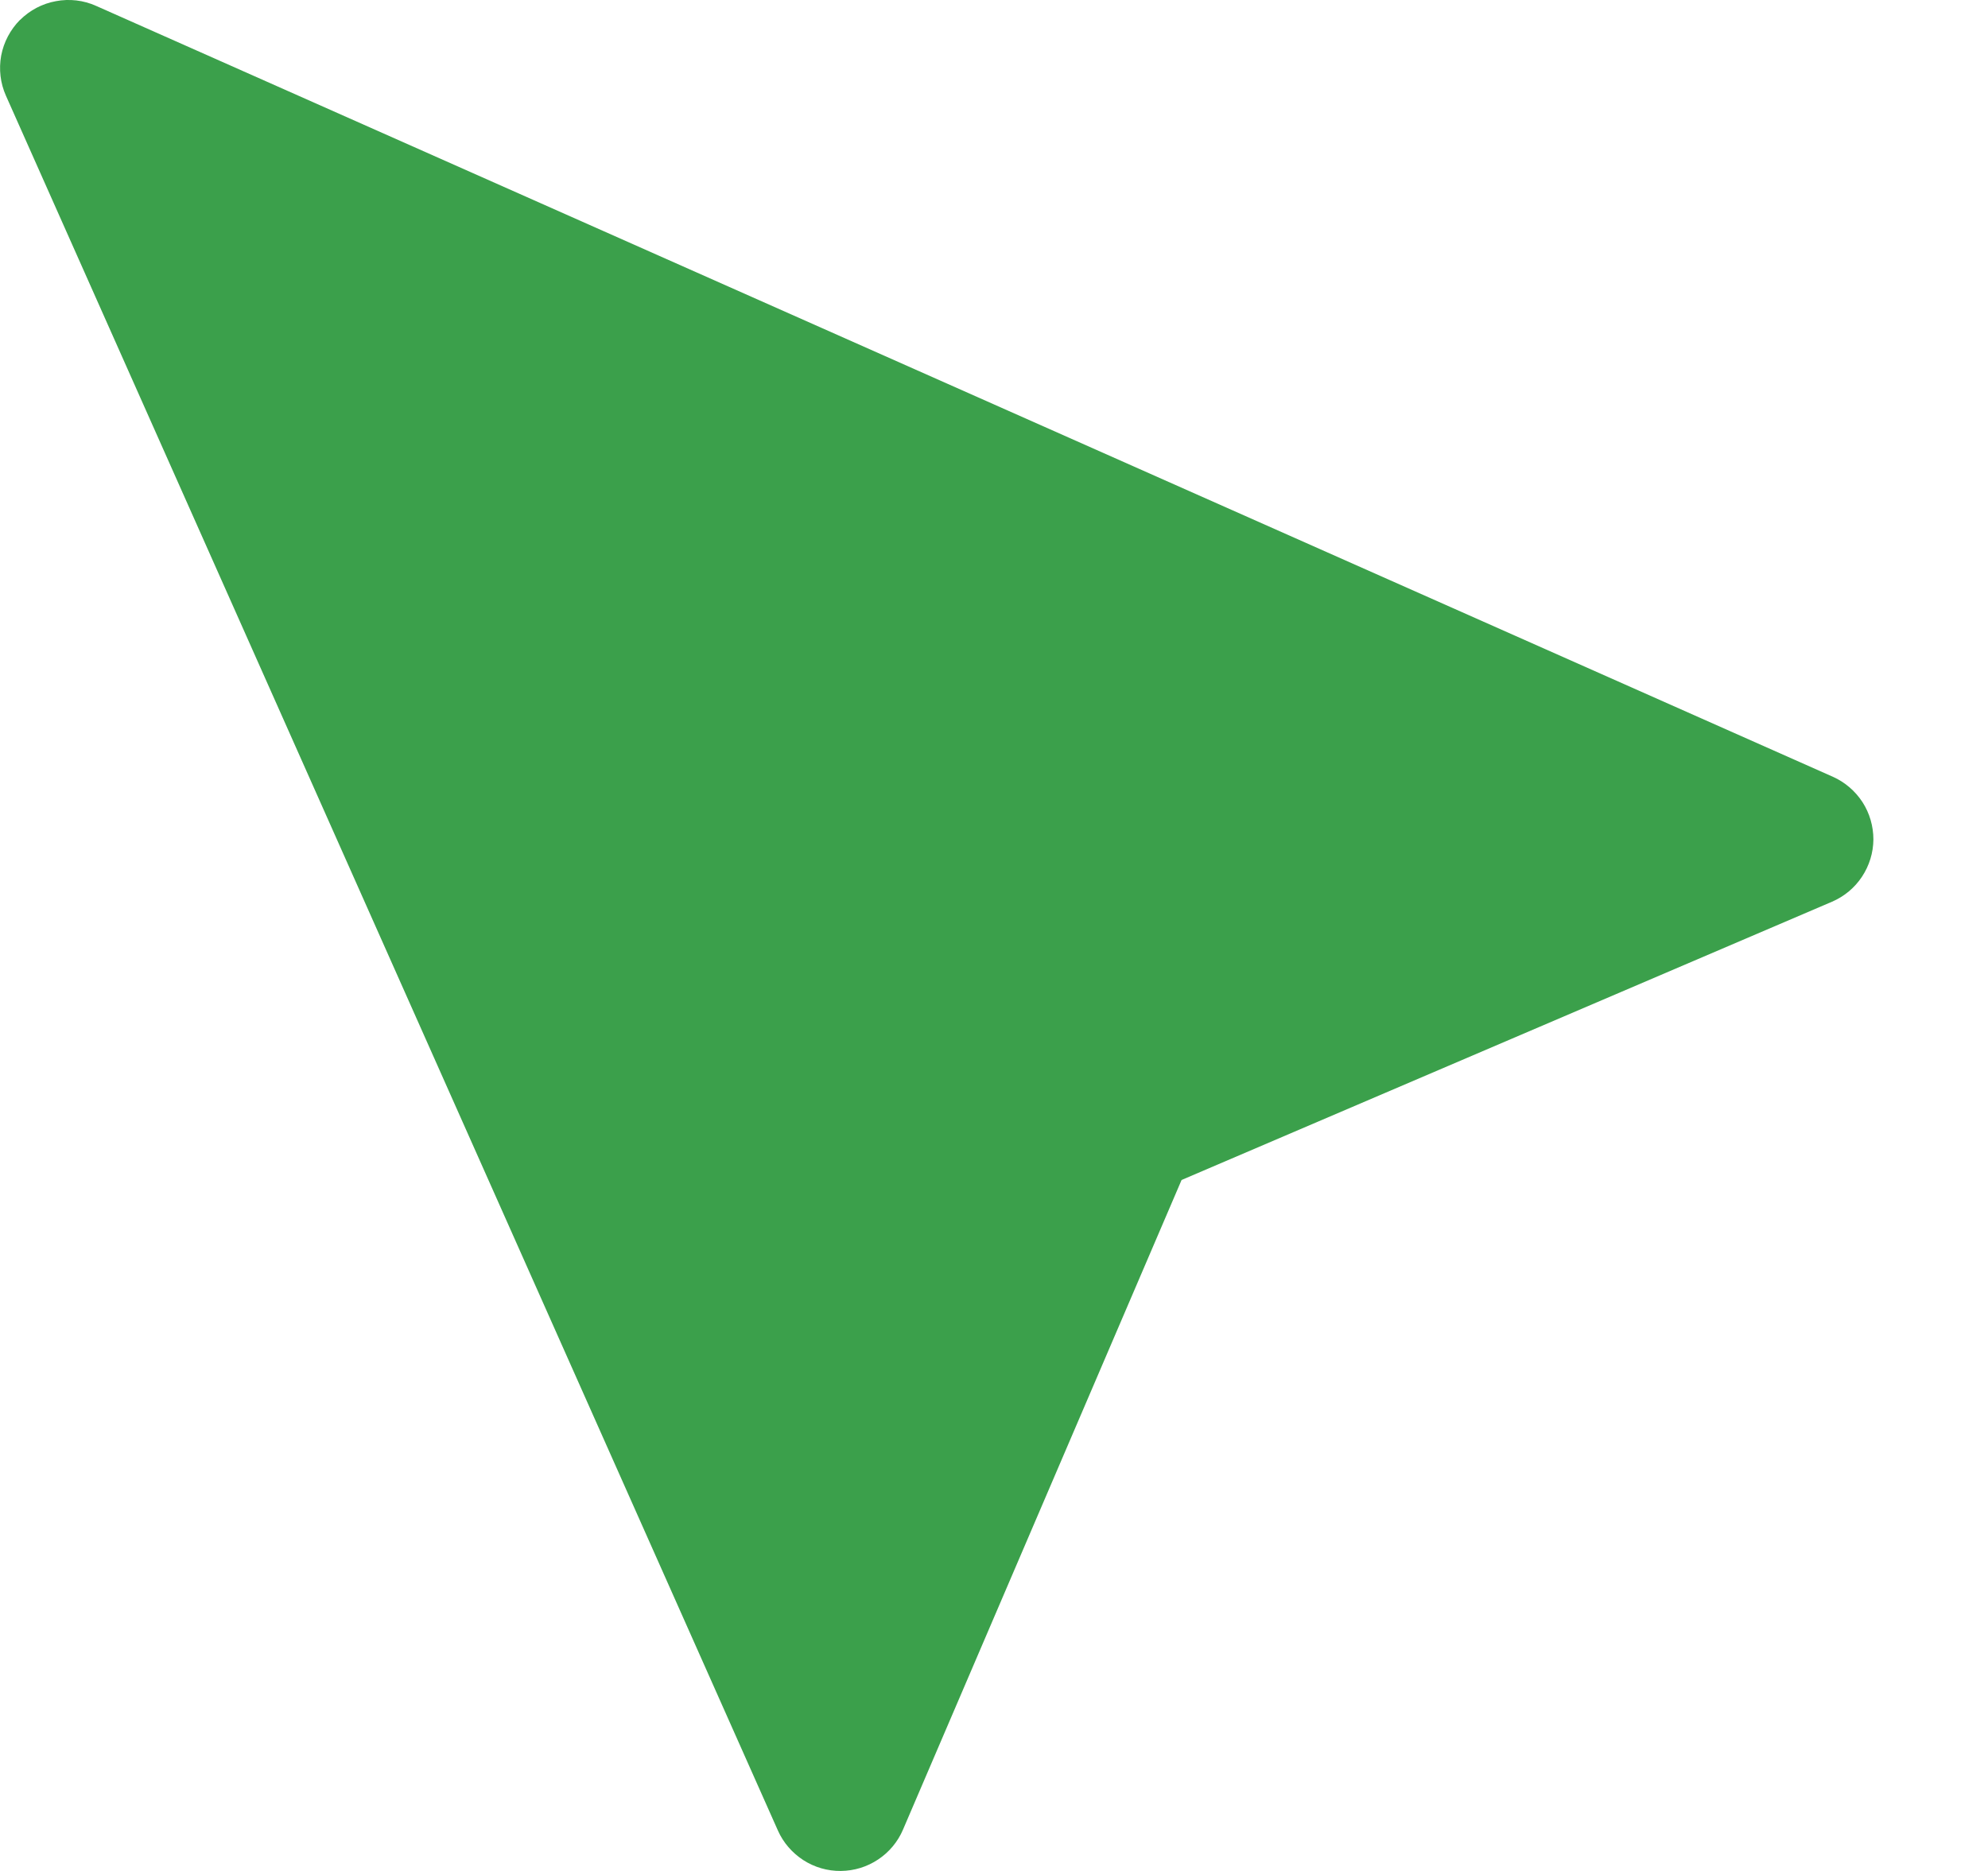<svg width="17" height="16" viewBox="0 0 17 16" fill="none" xmlns="http://www.w3.org/2000/svg">
<path fill-rule="evenodd" clip-rule="evenodd" d="M0.171 0.17C0.088 0.254 0.032 0.36 0.01 0.476C-0.011 0.592 0.003 0.712 0.051 0.819L6.652 15.654C6.698 15.758 6.774 15.845 6.869 15.907C6.965 15.969 7.076 16.001 7.19 16C7.304 15.999 7.415 15.965 7.509 15.902C7.604 15.839 7.678 15.75 7.722 15.646L10.104 10.091L15.667 7.711C15.771 7.666 15.86 7.592 15.922 7.498C15.985 7.403 16.019 7.293 16.02 7.179C16.02 7.066 15.988 6.955 15.927 6.86C15.865 6.765 15.777 6.689 15.674 6.643L0.821 0.05C0.714 0.002 0.594 -0.012 0.478 0.01C0.362 0.031 0.256 0.087 0.172 0.17H0.171Z" fill="#3BA04B"/>
</svg>
